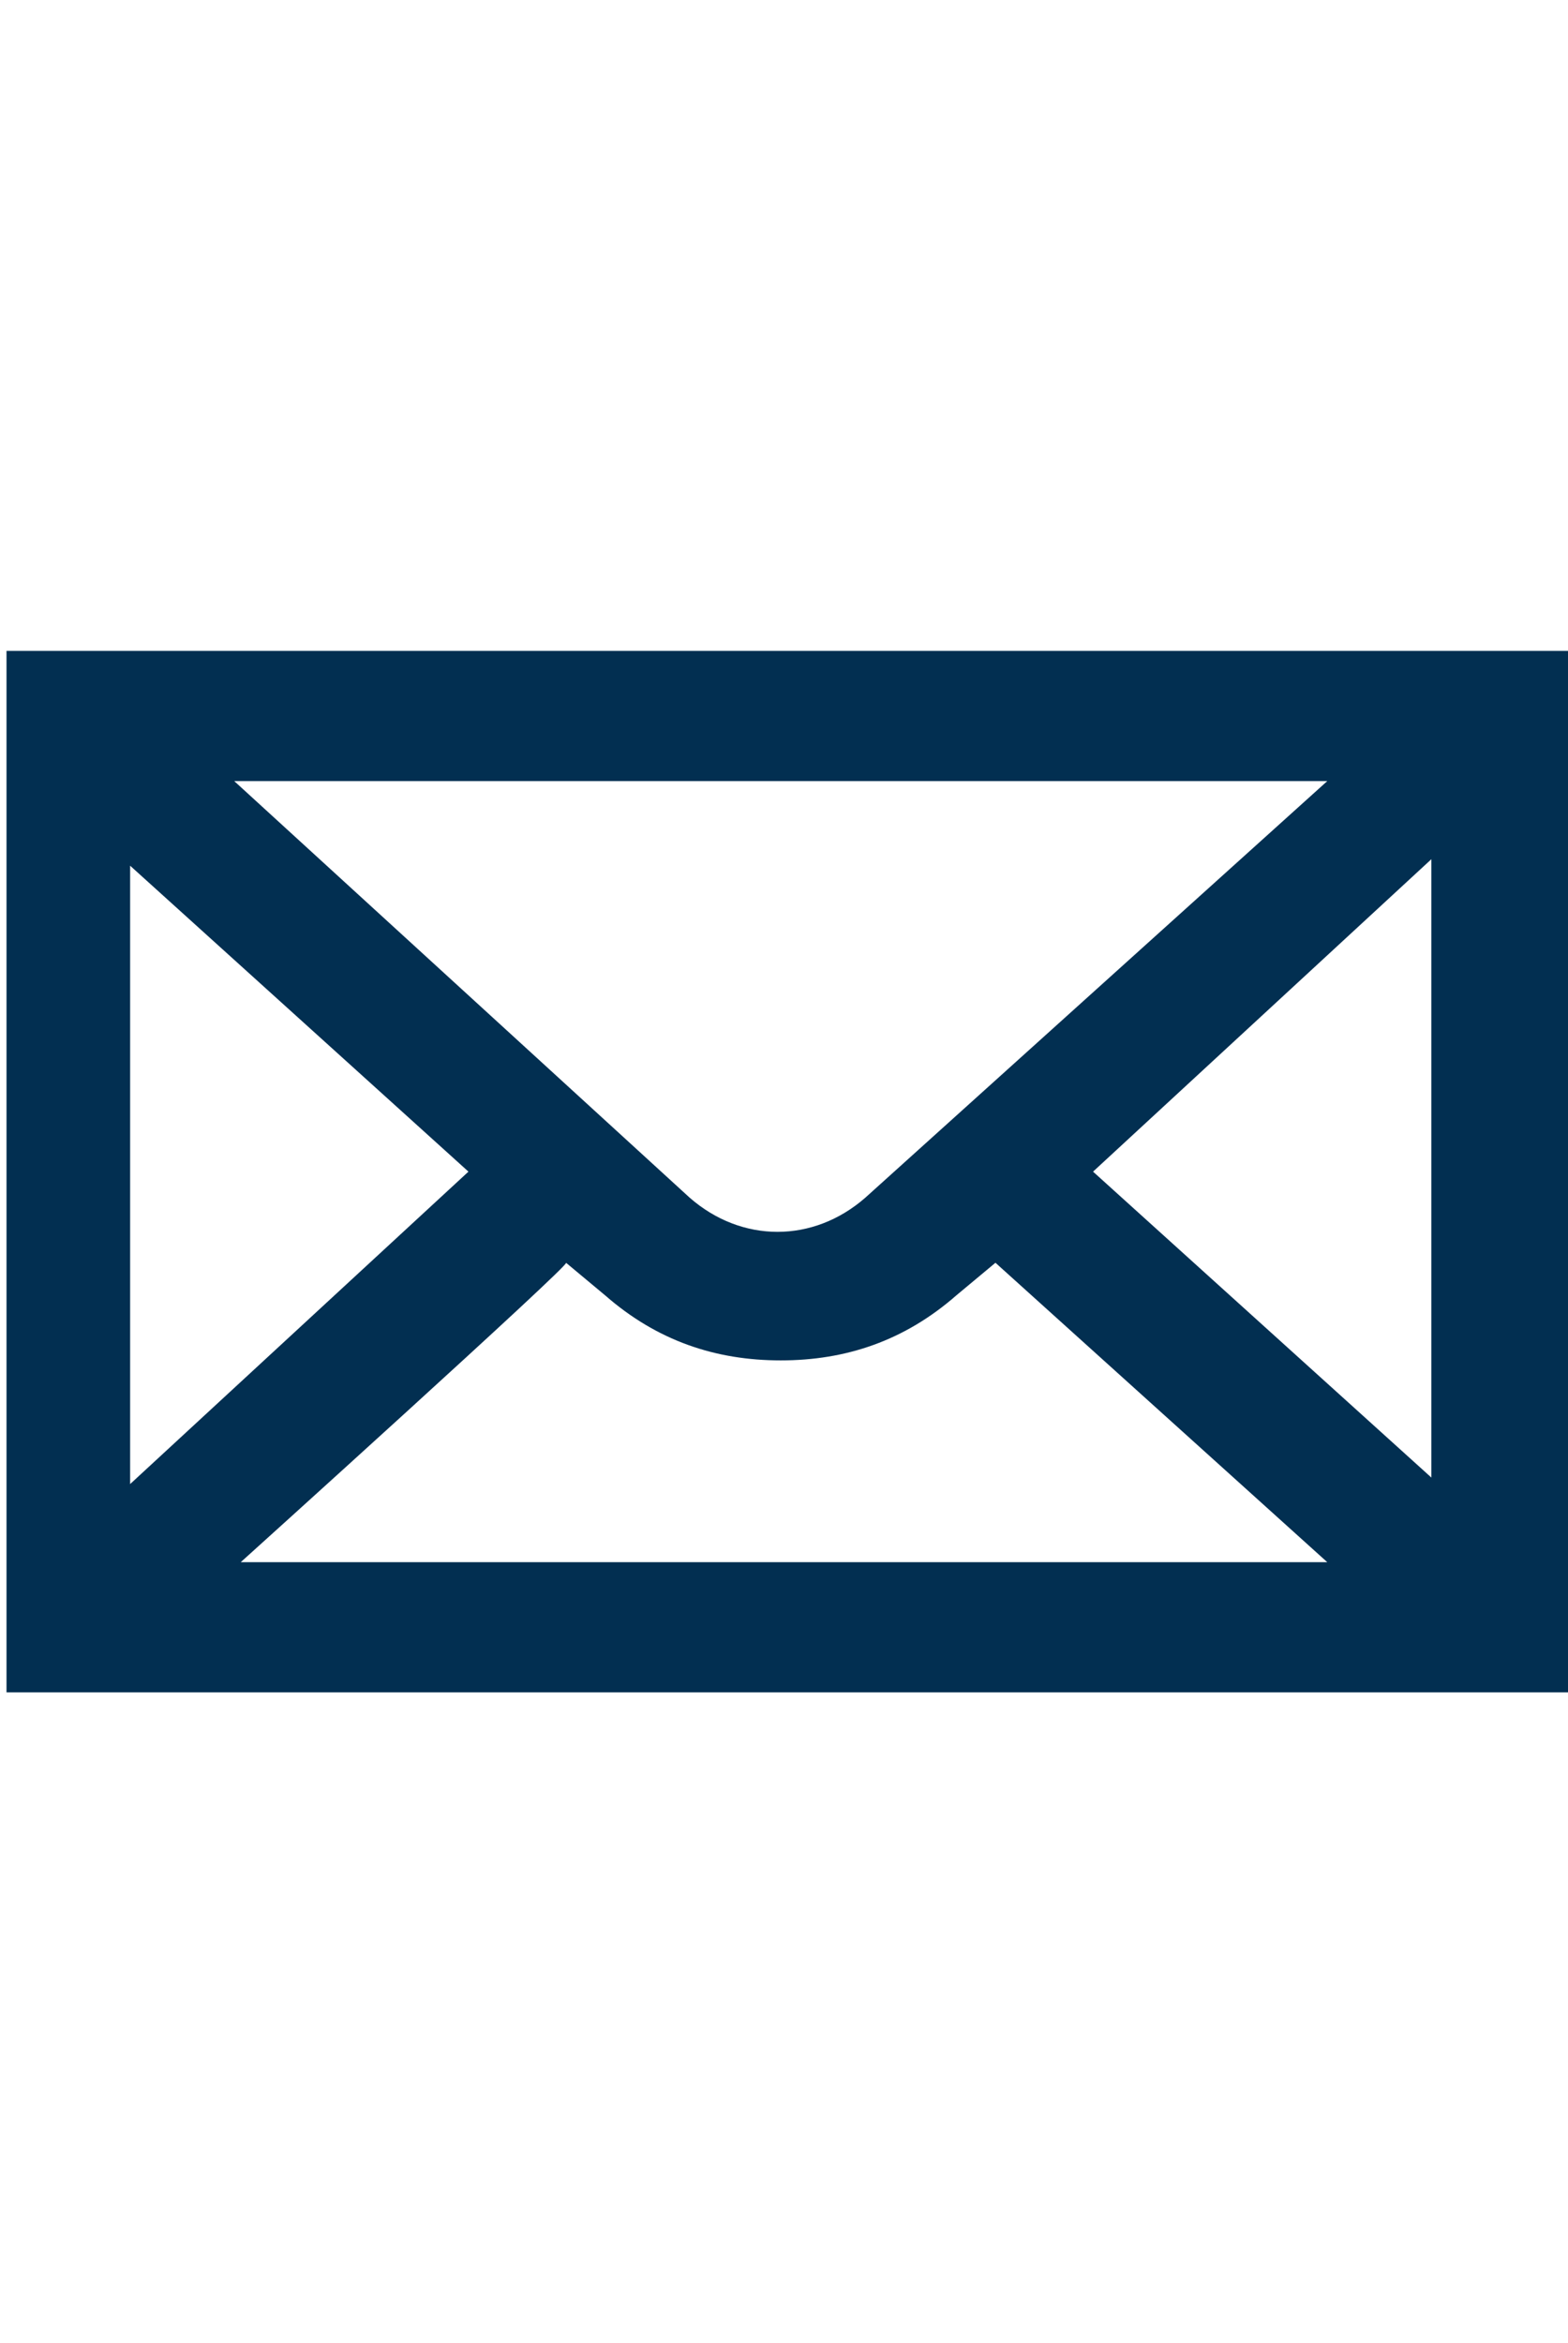 <svg xmlns="http://www.w3.org/2000/svg" id="Layer_1" viewBox="0 0 24.1 36"><style>.st0{fill:#022f51}</style><path id="Layer_1_1_" class="st0" d="M.1 10v16h24V10H.1zm13.2 8.4c-.8.7-1.9.7-2.7 0l-7-6.4h16.8l-7.1 6.4zM7.2 18L2 22.8v-9.5L7.2 18zm1.5 1.4l.6.5c.8.7 1.7 1 2.7 1s1.9-.3 2.7-1l.6-.5 5.1 4.6H3.7s5.1-4.6 5-4.6zm8.1-1.4l5.2-4.8v9.5L16.8 18z"/></svg>
